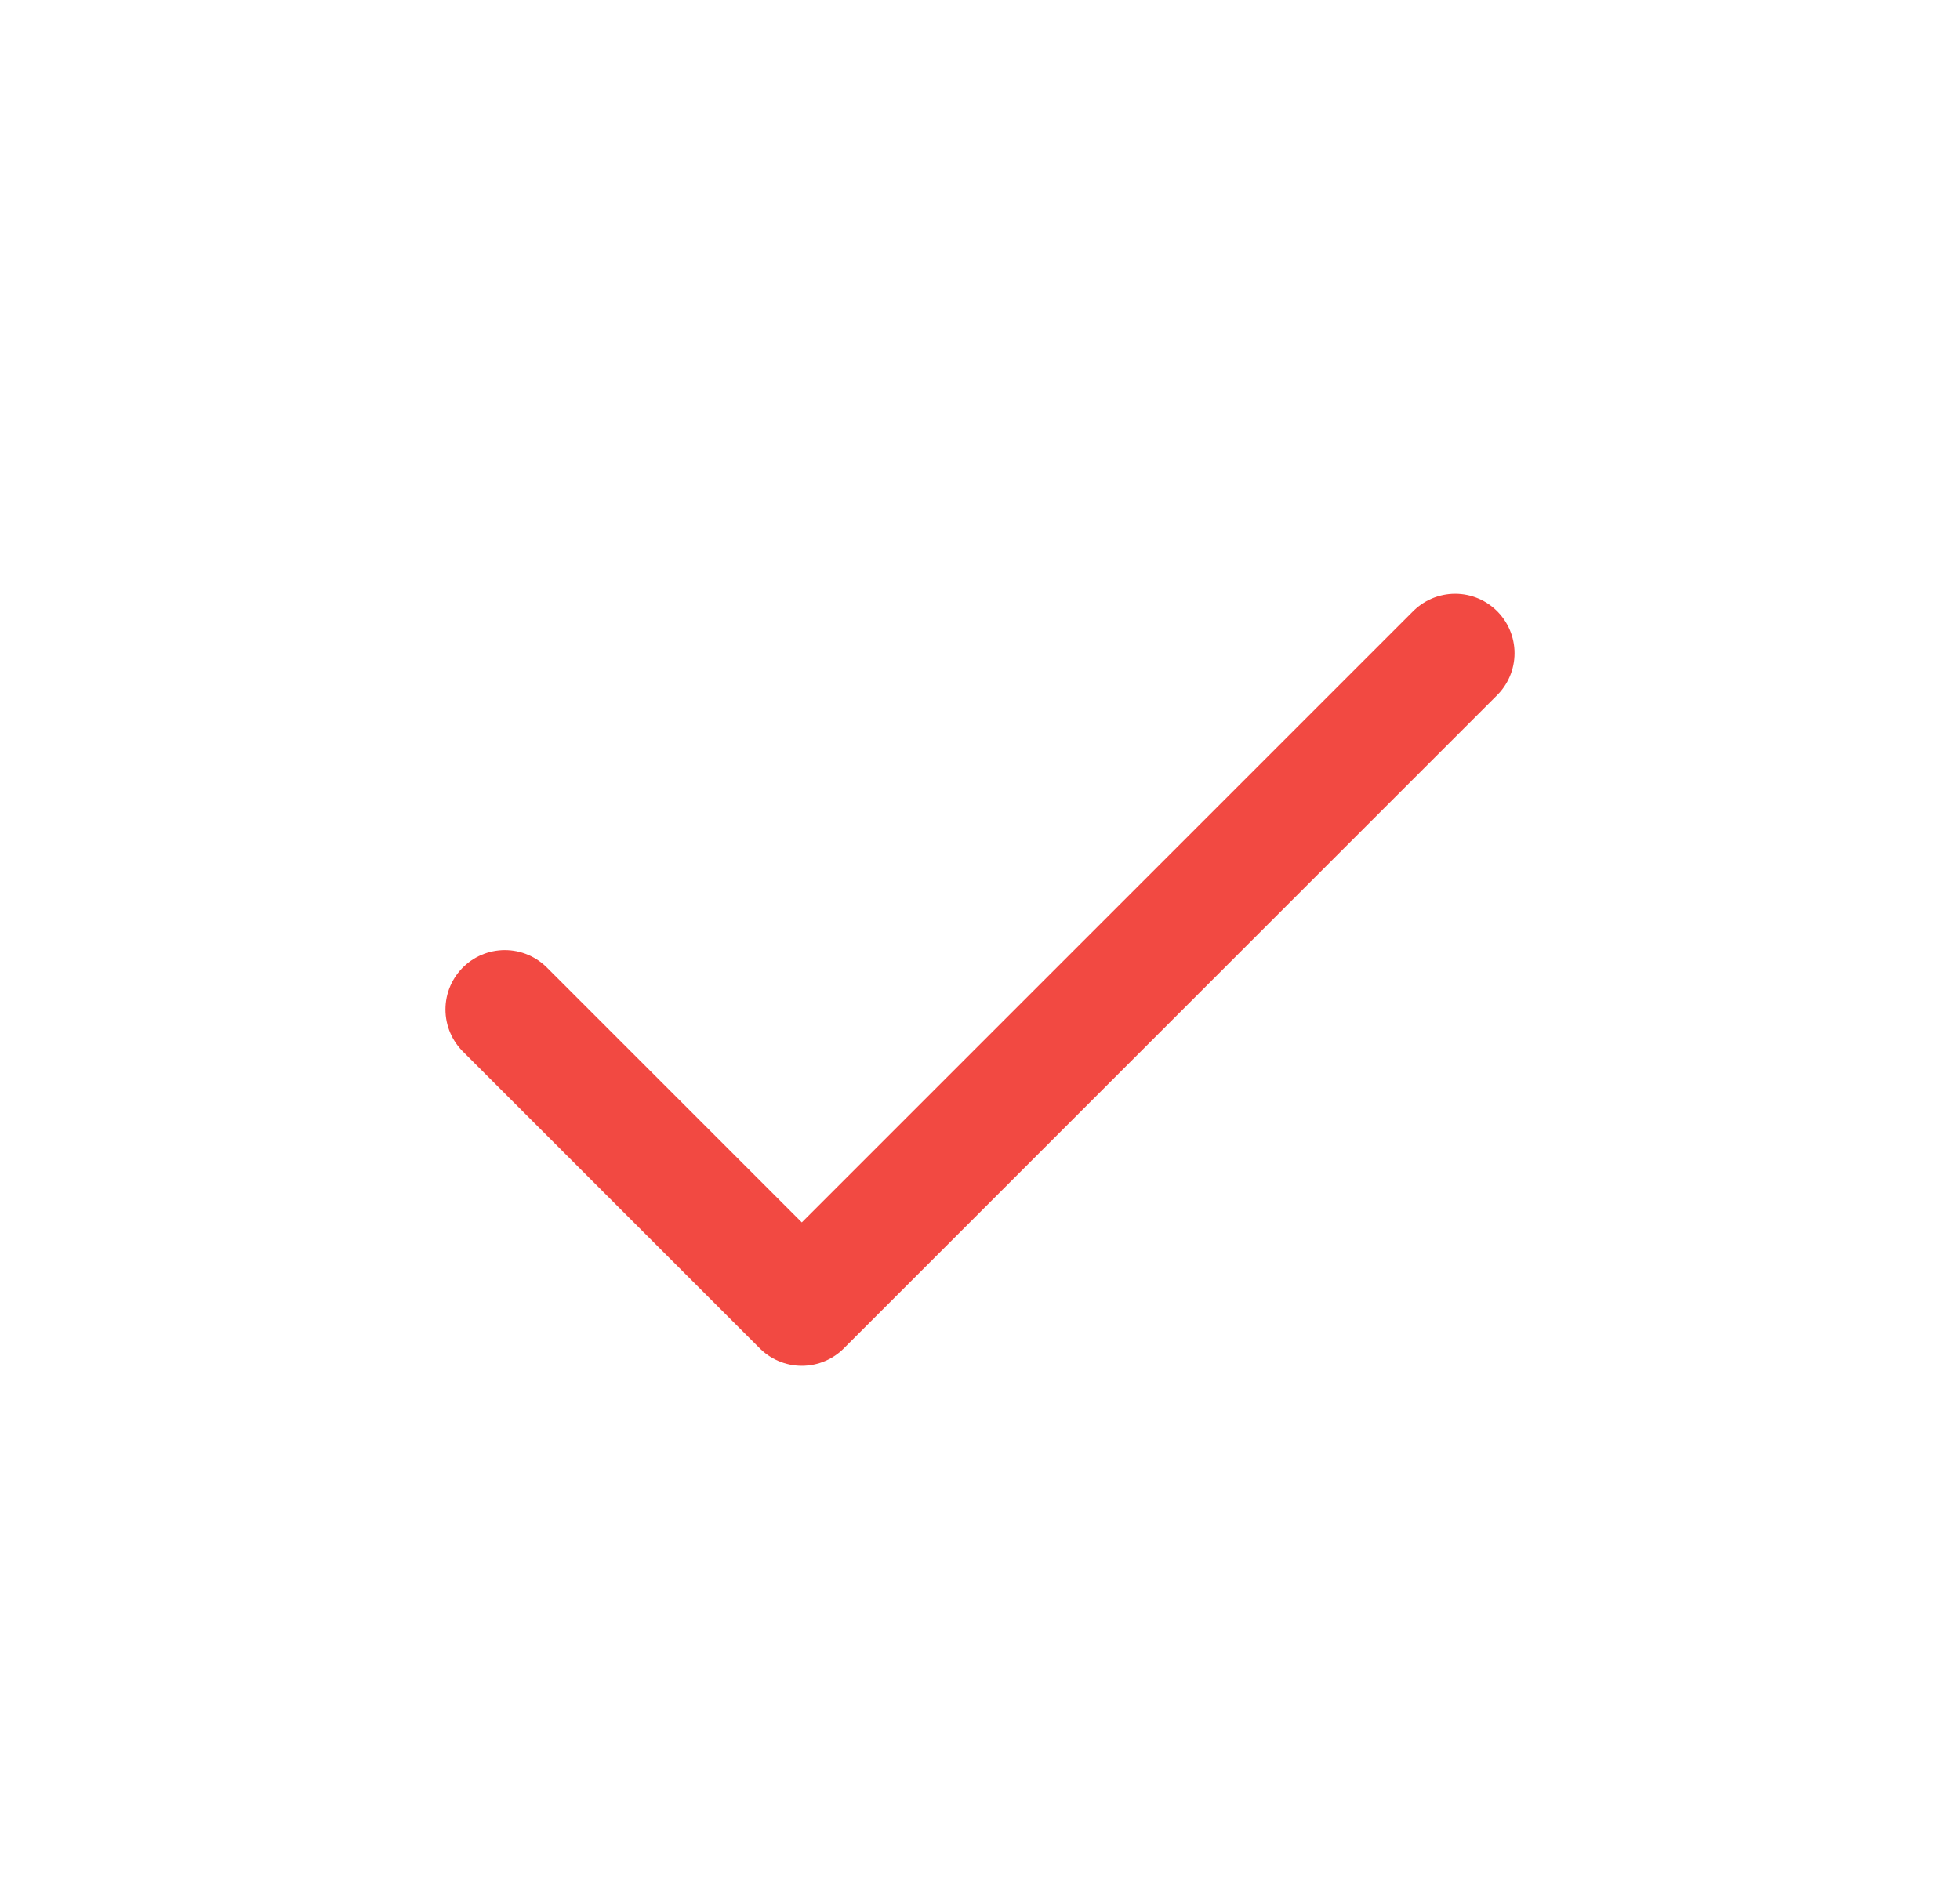 <svg width="33" height="32" viewBox="0 0 33 32" fill="none" xmlns="http://www.w3.org/2000/svg">
<path d="M24.5 11L13.5 22L8.5 17" stroke="#F24942" stroke-width="2" stroke-linecap="round" stroke-linejoin="round"/>
</svg>

